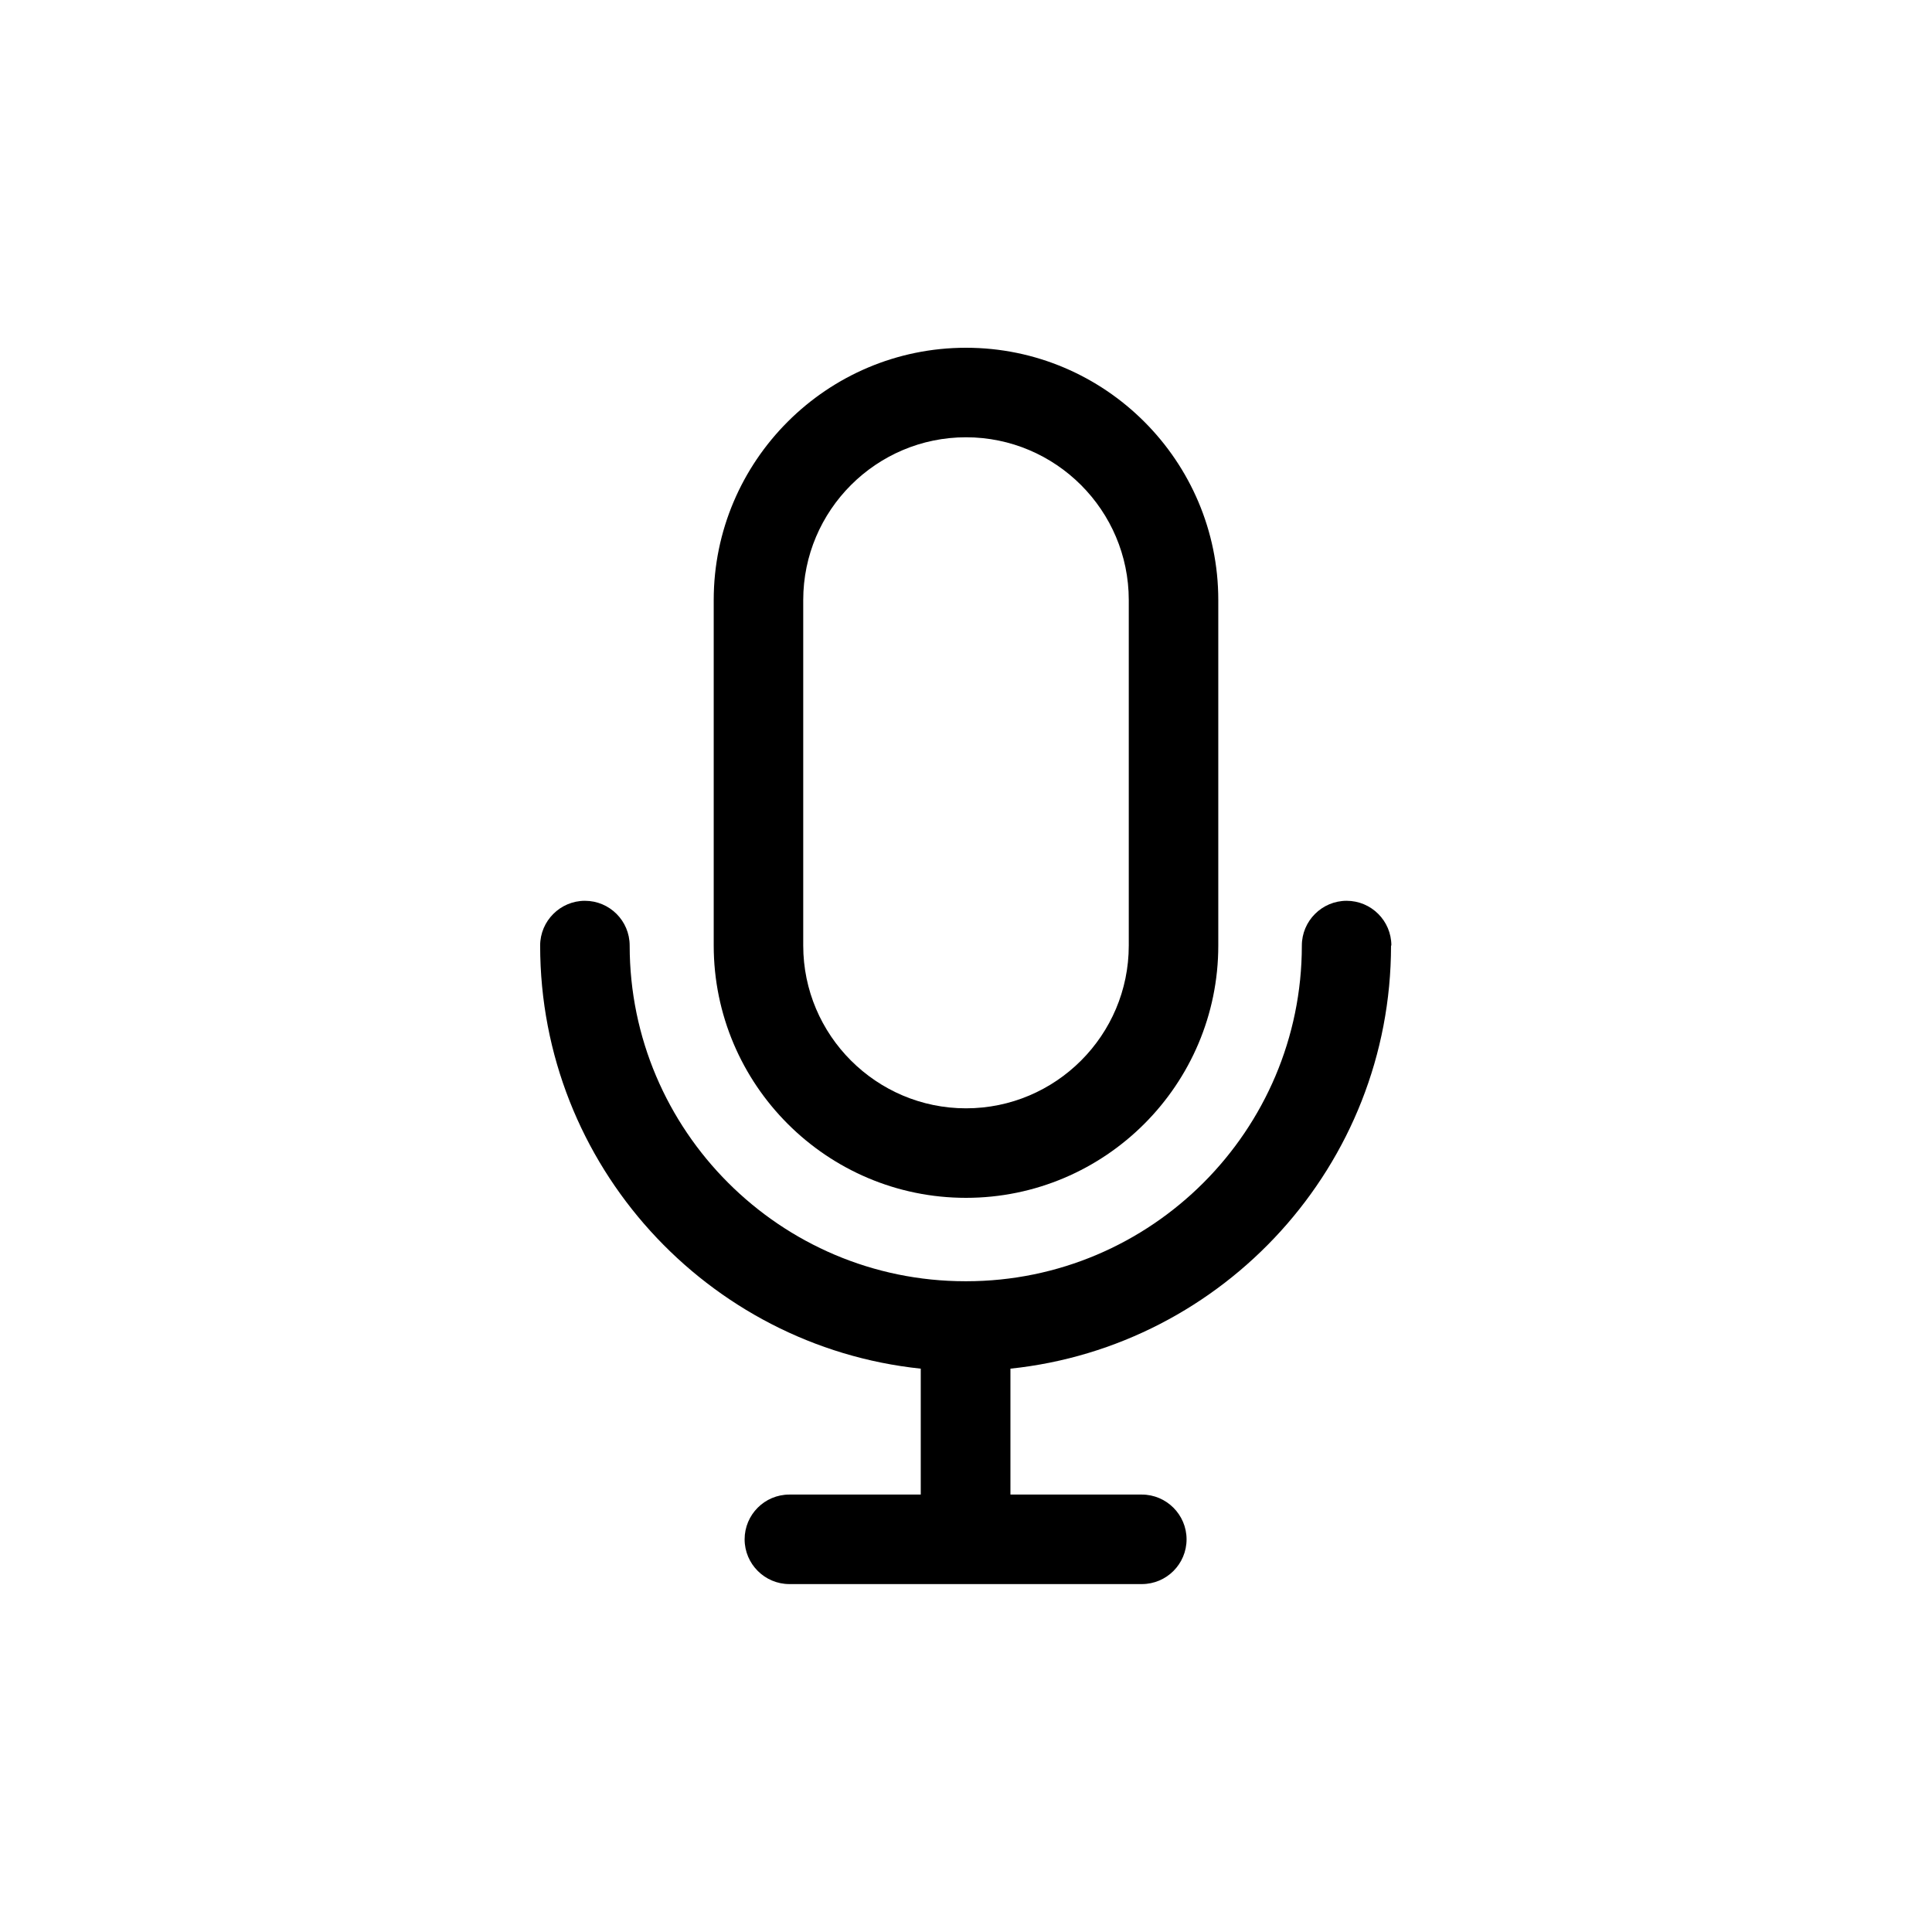 <svg version="1.1" xmlns="http://www.w3.org/2000/svg" xmlns:xlink="http://www.w3.org/1999/xlink" x="0px" y="0px"
	viewBox="0 0 1200 1200" width="100%" height="100%" xml:space="preserve">
	<path d="M864.2,587.3c0-15.4-12.5-27.8-27.8-27.8s-27.8,12.5-27.8,27.8c0,114.9-93.5,208.5-208.5,208.5h-0.5
		c-114.9,0-208.5-93.6-208.5-208.5c0-15.4-12.5-27.8-27.8-27.8s-27.8,12.5-27.8,27.8c0,136.3,103.8,248.9,236.4,262.8v78.2h-81.6
		c-15.4,0-27.8,12.5-27.8,27.8s12.5,27.8,27.8,27.8h218.9c15.4,0,27.8-12.5,27.8-27.8s-12.5-27.8-27.8-27.8h-81.6v-78.2
		c132.7-13.9,236.4-126.5,236.4-262.8L864.2,587.3z"/>
	<path d="M600,744c86.4,0,156.7-70.3,156.7-156.7V372.7c0-86.4-70.3-156.7-156.7-156.7s-156.7,70.3-156.7,156.7v214.5
		C443.3,673.7,513.6,744,600,744z M498.9,372.7c0-55.7,45.4-101.1,101.1-101.1S701.1,317,701.1,372.7v214.6
		c0,55.8-45.4,101.1-101.1,101.1s-101.1-45.4-101.1-101.1V372.7z"/>
</svg>